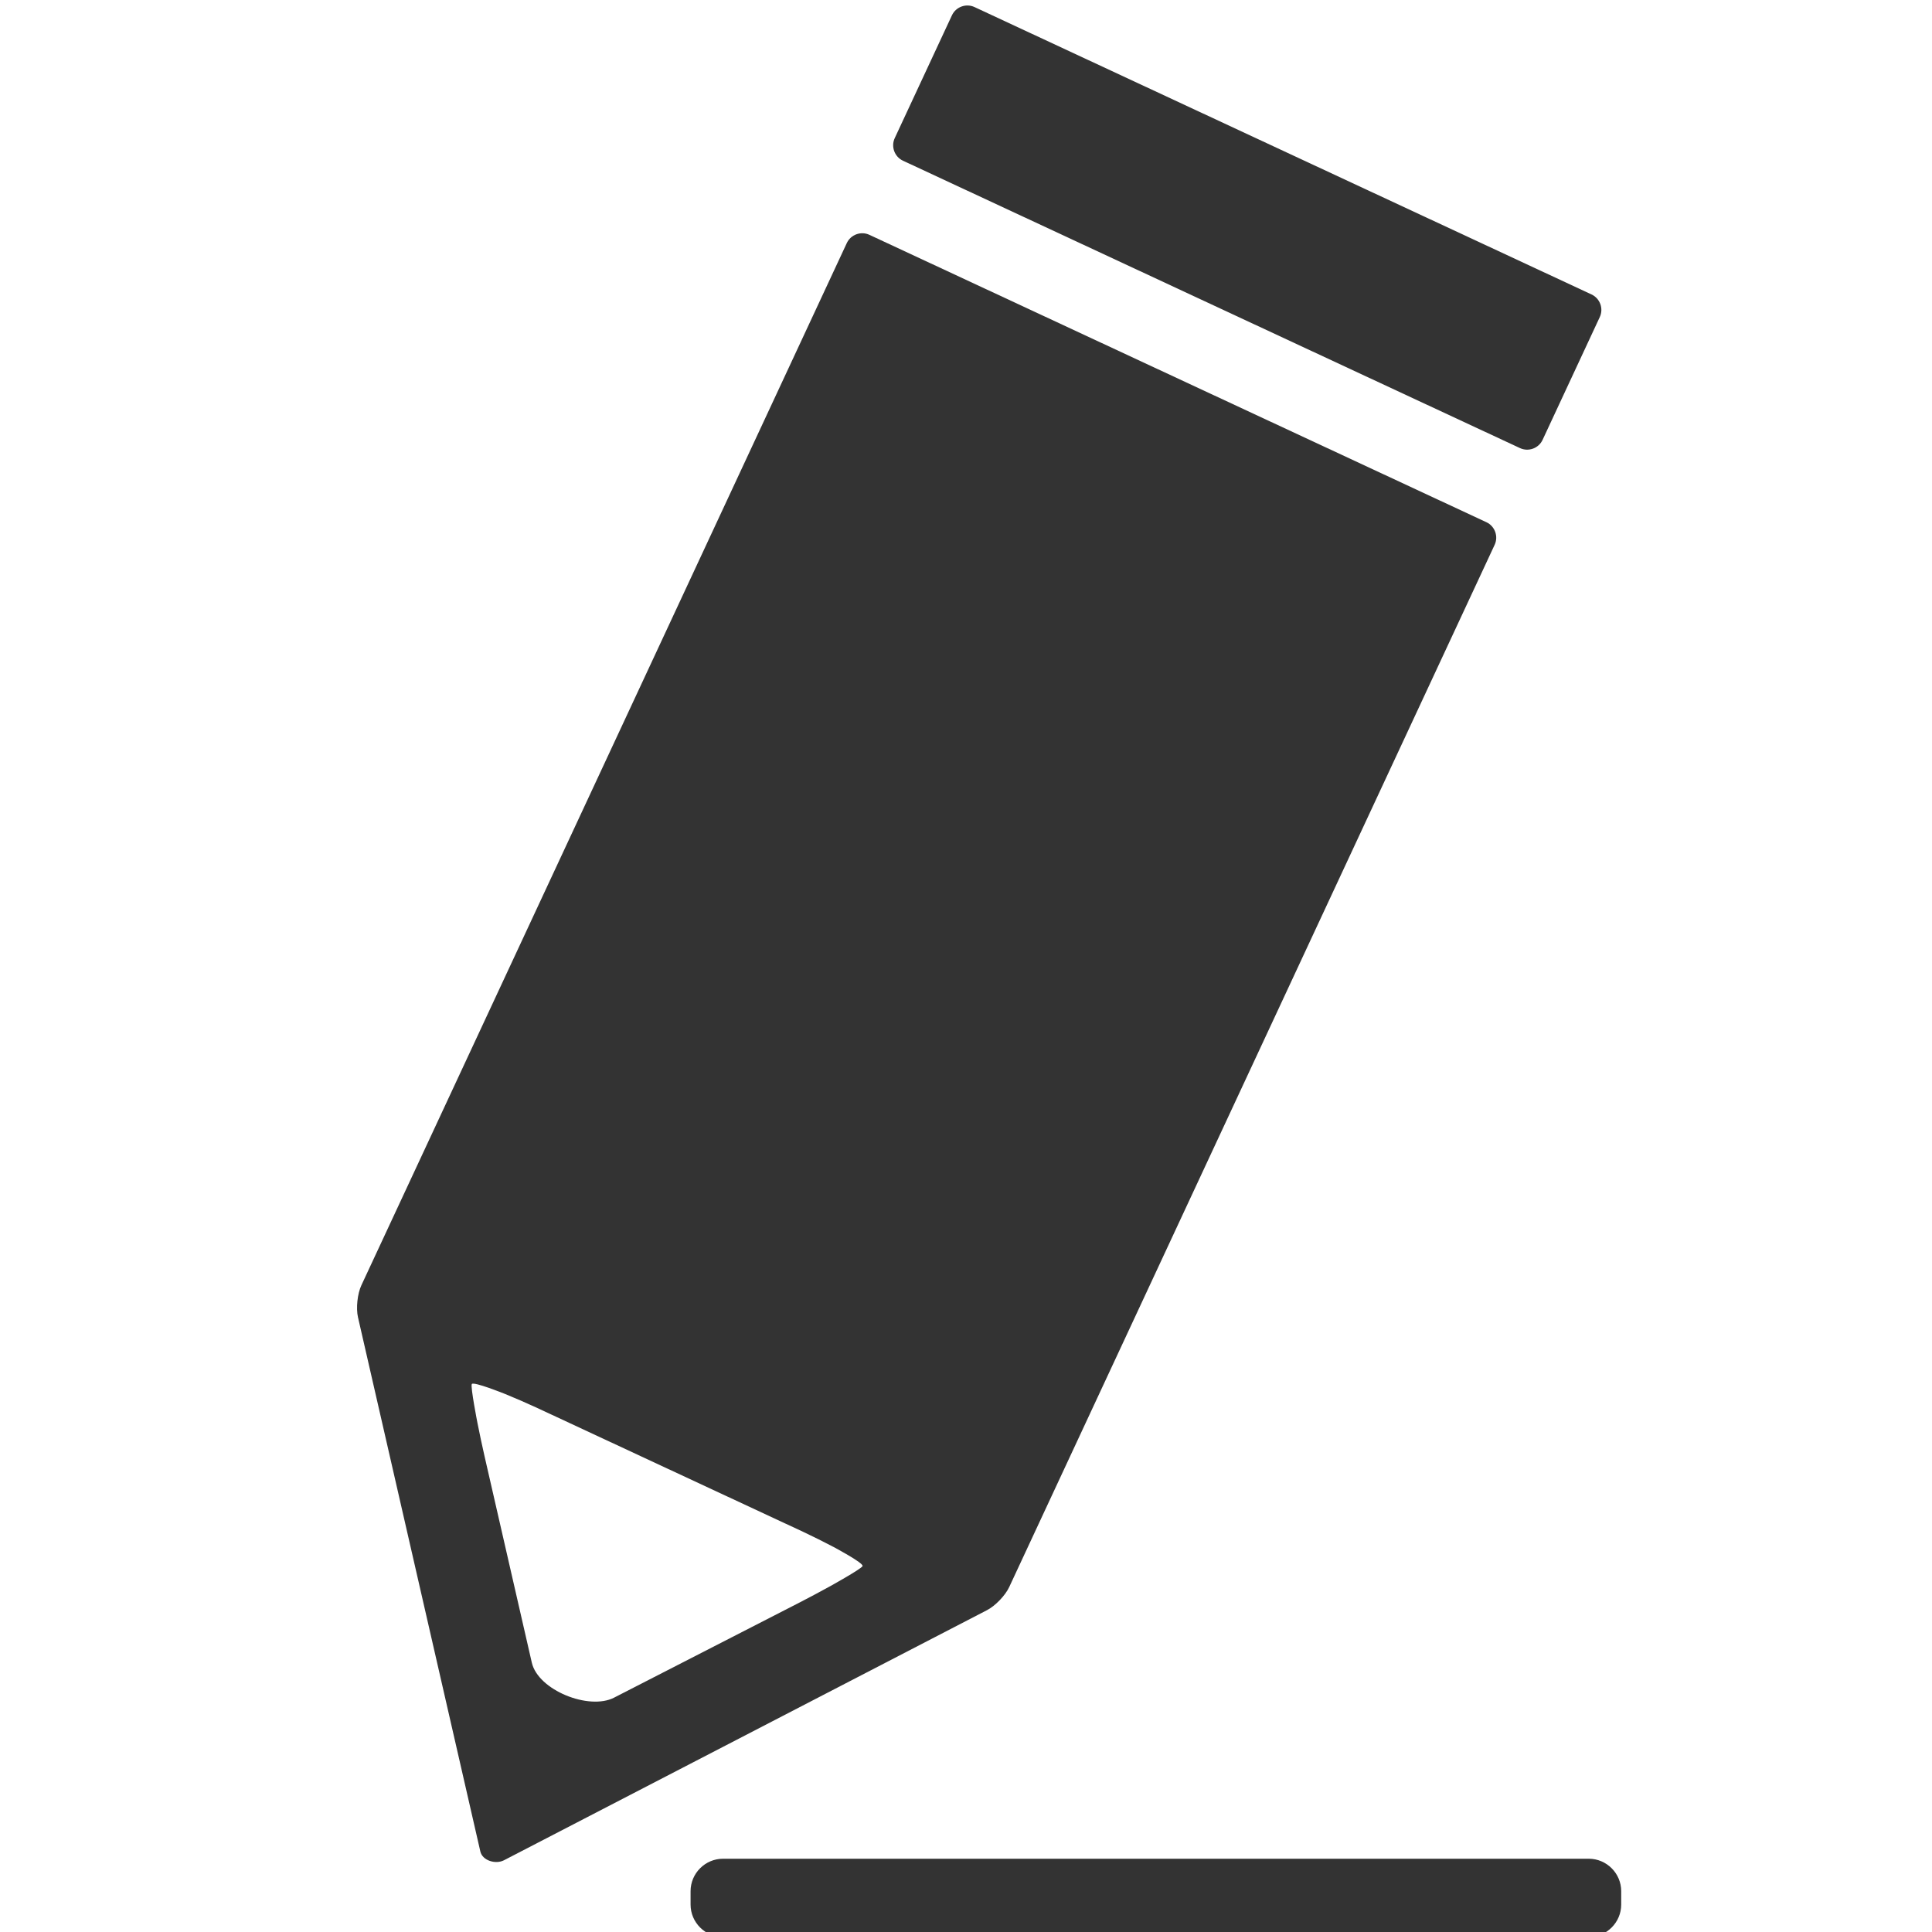 <?xml version="1.0" encoding="UTF-8" standalone="no"?>
<!-- Generator: Adobe Illustrator 16.0.0, SVG Export Plug-In . SVG Version: 6.00 Build 0)  -->

<svg
   xmlns:dc="http://purl.org/dc/elements/1.1/"
   xmlns:cc="http://creativecommons.org/ns#"
   xmlns:rdf="http://www.w3.org/1999/02/22-rdf-syntax-ns#"
   xmlns:svg="http://www.w3.org/2000/svg"
   xmlns="http://www.w3.org/2000/svg"
   xmlns:sodipodi="http://sodipodi.sourceforge.net/DTD/sodipodi-0.dtd"
   xmlns:inkscape="http://www.inkscape.org/namespaces/inkscape"
   version="1.1"
   id="Capa_1"
   x="0px"
   y="0px"
   width="110"
   height="110"
   viewBox="0 0 110 110"
   xml:space="preserve"
   sodipodi:docname="pencil-icon.svg"
   inkscape:version="0.92.2 (5c3e80d, 2017-08-06)"><defs
     id="defs5803" /><sodipodi:namedview
     pagecolor="#ffffff"
     bordercolor="#666666"
     borderopacity="1"
     objecttolerance="10"
     gridtolerance="10"
     guidetolerance="10"
     inkscape:pageopacity="0"
     inkscape:pageshadow="2"
     inkscape:window-width="1366"
     inkscape:window-height="705"
     id="namedview5801"
     showgrid="false"
     inkscape:zoom="3.2048165"
     inkscape:cx="50.26578"
     inkscape:cy="56.968152"
     inkscape:window-x="1272"
     inkscape:window-y="147"
     inkscape:window-maximized="1"
     inkscape:current-layer="g5768" /><g
     id="g5768"
     transform="translate(0,-306.566)"><g
       id="g5763"
       style="fill:#333333;fill-opacity:1"
       transform="matrix(0.264,0,0,0.264,1.33,306.879)"><path
         d="m 189.706,33.474 133.065,61.978 c 1.83,0.853 4.023,0.052 4.877,-1.777 l 12.333,-26.481 c 0.854,-1.828 0.053,-4.023 -1.775,-4.875 L 205.138,0.341 c -1.83,-0.852 -4.025,-0.052 -4.877,1.778 l -12.333,26.479 c -0.853,1.83 -0.052,4.025 1.778,4.876 z"
         id="path5757"
         inkscape:connector-curvature="0"
         style="fill:#333333;fill-opacity:1" /><path
         d="m 212.617,341.084 104.688,-224.77 c 0.854,-1.83 0.053,-4.024 -1.776,-4.877 L 182.464,49.461 c -1.83,-0.853 -4.025,-0.053 -4.877,1.777 L 72.898,276.008 c -0.854,1.83 -1.182,4.938 -0.729,6.904 l 26.386,115.203 c 0.449,1.967 3.289,2.822 5.085,1.901 l 104.163,-53.933 c 1.794,-0.919 3.964,-3.169 4.814,-4.999 z m -38.814,-0.071 c -1.767,0.979 -4.681,2.529 -6.478,3.449 0,0 -29.139,14.943 -39.939,20.483 -5.418,2.777 -16.37,-1.618 -17.73,-7.553 -2.754,-12.028 -10.201,-44.544 -10.201,-44.544 -0.451,-1.967 -1.139,-5.195 -1.528,-7.178 0,0 -1.517,-7.715 -1.218,-8.356 0.301,-0.646 7.176,2.13 7.176,2.13 1.872,0.756 4.898,2.068 6.729,2.922 l 57.557,26.809 c 1.829,0.854 4.785,2.324 6.567,3.271 0,0 6.547,3.478 6.247,4.122 -0.3,0.644 -7.182,4.445 -7.182,4.445 z"
         id="path5759"
         inkscape:connector-curvature="0"
         style="fill:#333333;fill-opacity:1" /><path
         d="M 337.601,399.679 H 150.896 c -3.85,0 -7,3.148 -7,7 v 2.888 c 0,3.85 3.15,7 7,7 H 337.6 c 3.852,0 7,-3.15 7,-7 v -2.888 c 10e-4,-3.852 -3.15,-7 -6.999,-7 z"
         id="path5761"
         inkscape:connector-curvature="0"
         style="fill:#333333;fill-opacity:1" /></g></g><g
     id="g5770"
     transform="translate(0,-306.566)" /><g
     id="g5772"
     transform="translate(0,-306.566)" /><g
     id="g5774"
     transform="translate(0,-306.566)" /><g
     id="g5776"
     transform="translate(0,-306.566)" /><g
     id="g5778"
     transform="translate(0,-306.566)" /><g
     id="g5780"
     transform="translate(0,-306.566)" /><g
     id="g5782"
     transform="translate(0,-306.566)" /><g
     id="g5784"
     transform="translate(0,-306.566)" /><g
     id="g5786"
     transform="translate(0,-306.566)" /><g
     id="g5788"
     transform="translate(0,-306.566)" /><g
     id="g5790"
     transform="translate(0,-306.566)" /><g
     id="g5792"
     transform="translate(0,-306.566)" /><g
     id="g5794"
     transform="translate(0,-306.566)" /><g
     id="g5796"
     transform="translate(0,-306.566)" /><g
     id="g5798"
     transform="translate(0,-306.566)" /></svg>